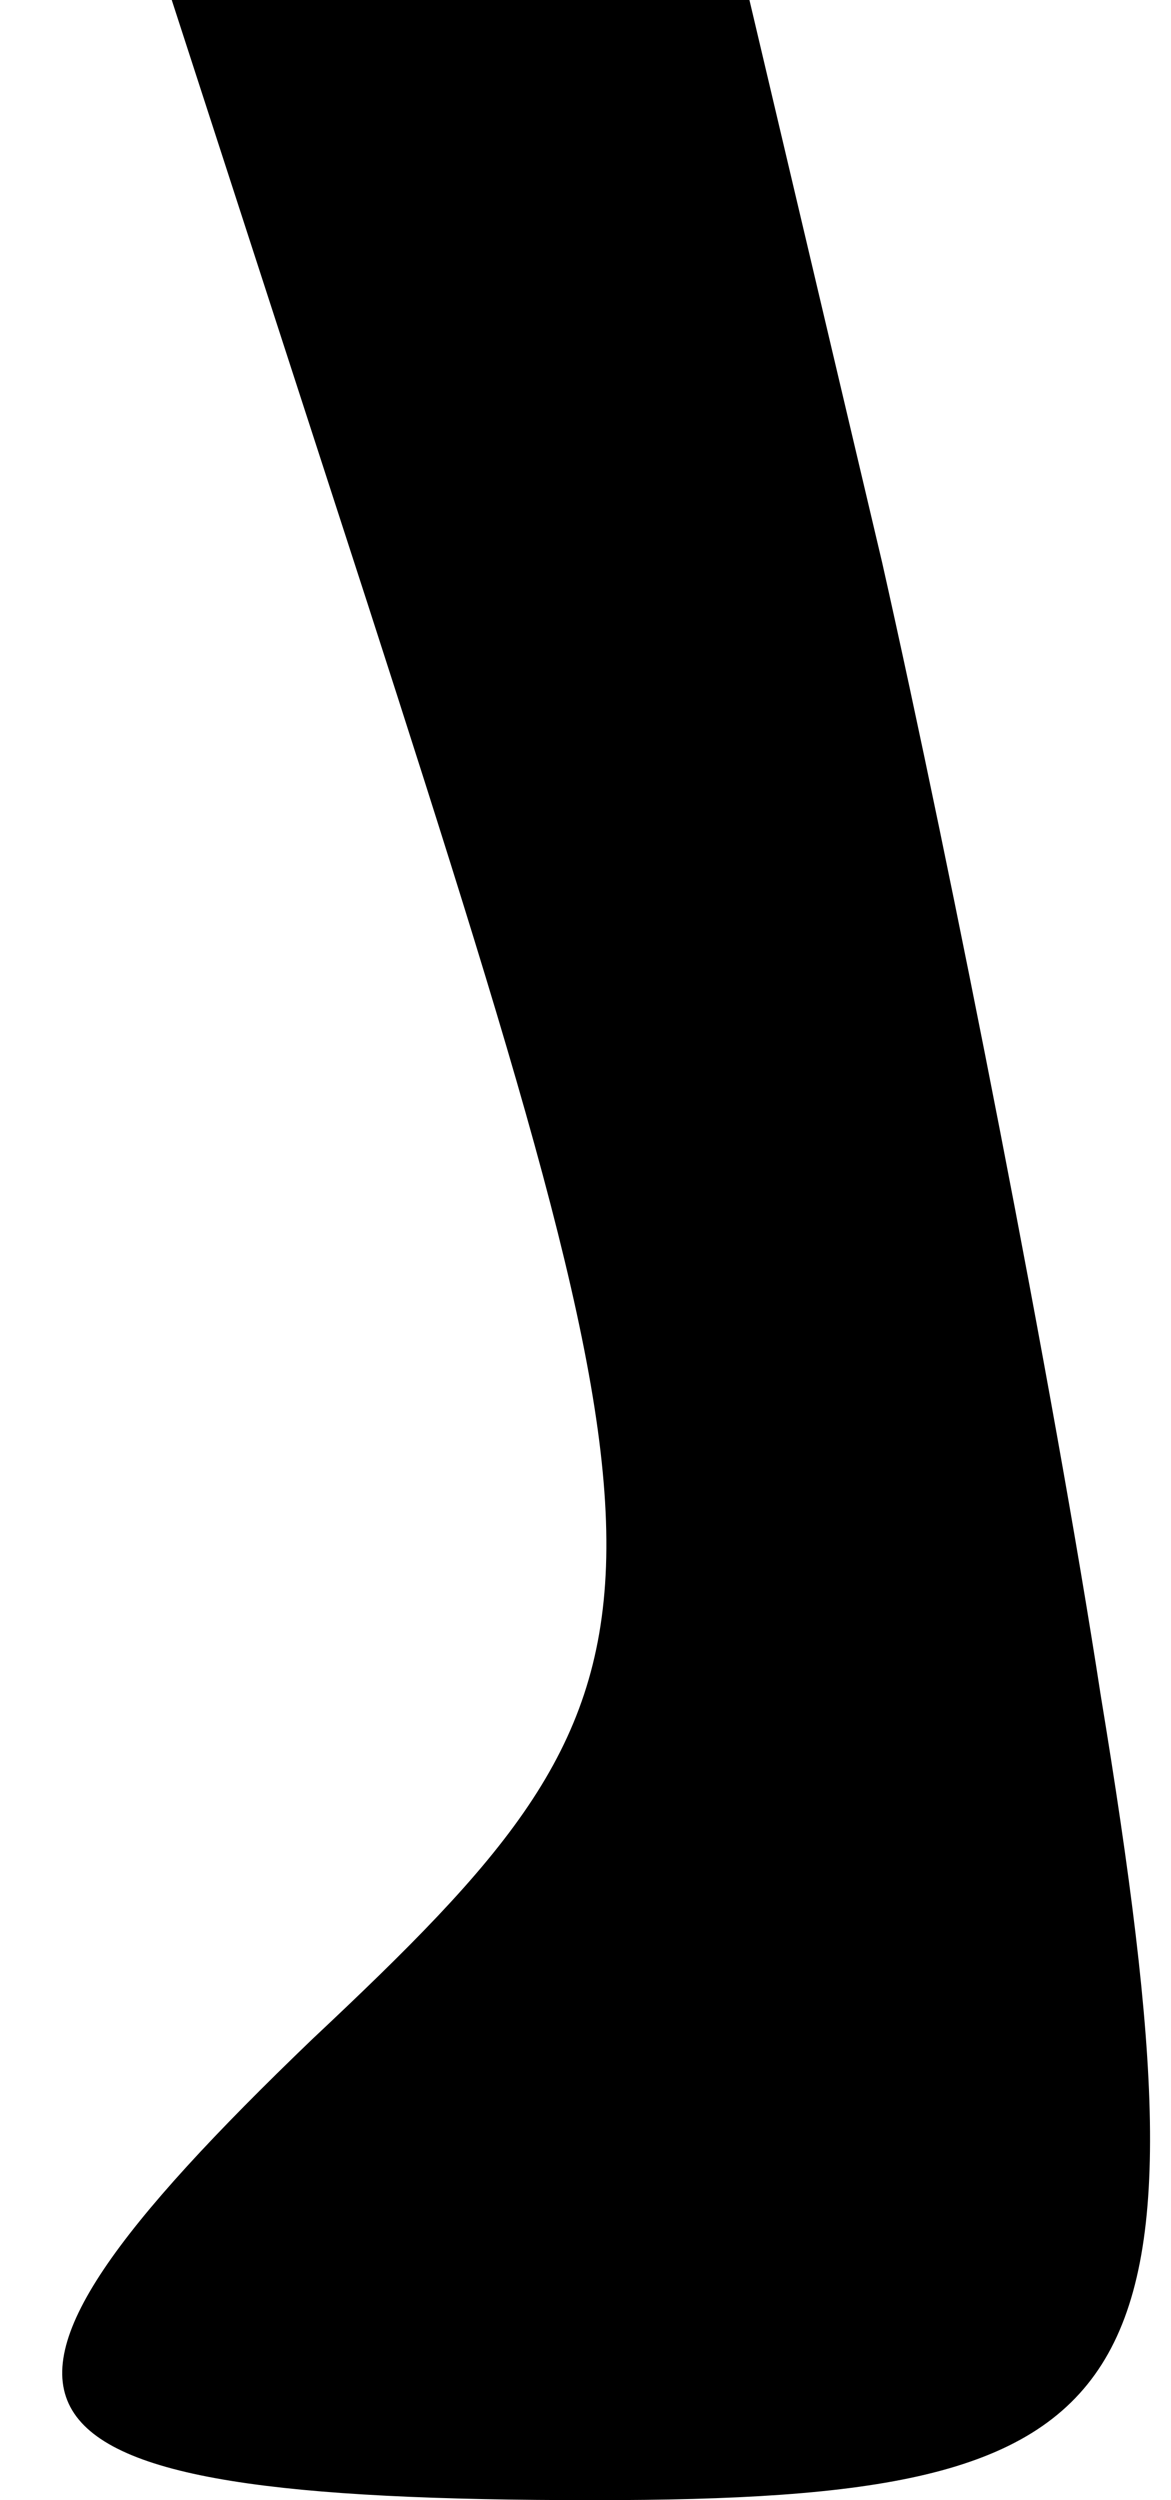 <?xml version="1.0" standalone="no"?>
<!DOCTYPE svg PUBLIC "-//W3C//DTD SVG 20010904//EN"
 "http://www.w3.org/TR/2001/REC-SVG-20010904/DTD/svg10.dtd">
<svg version="1.0" xmlns="http://www.w3.org/2000/svg"
 width="15pt" height="32pt" viewBox="0 0 15 32"
 preserveAspectRatio="xMidYMid meet">
<g transform="translate(0,32) scale(0.1,-0.1)"
fill="#000000" stroke="none">
<path fill="#000000" stroke="none" d="M47 243 c42 -130 42 -138 -7 -184 -50
-48 -44 -59 36 -59 72 0 80 12 65 103 -6 39 -19 105 -28 145 l-17 72 -37 0
-37 0 25 -77z"/>
</g>
</svg>
